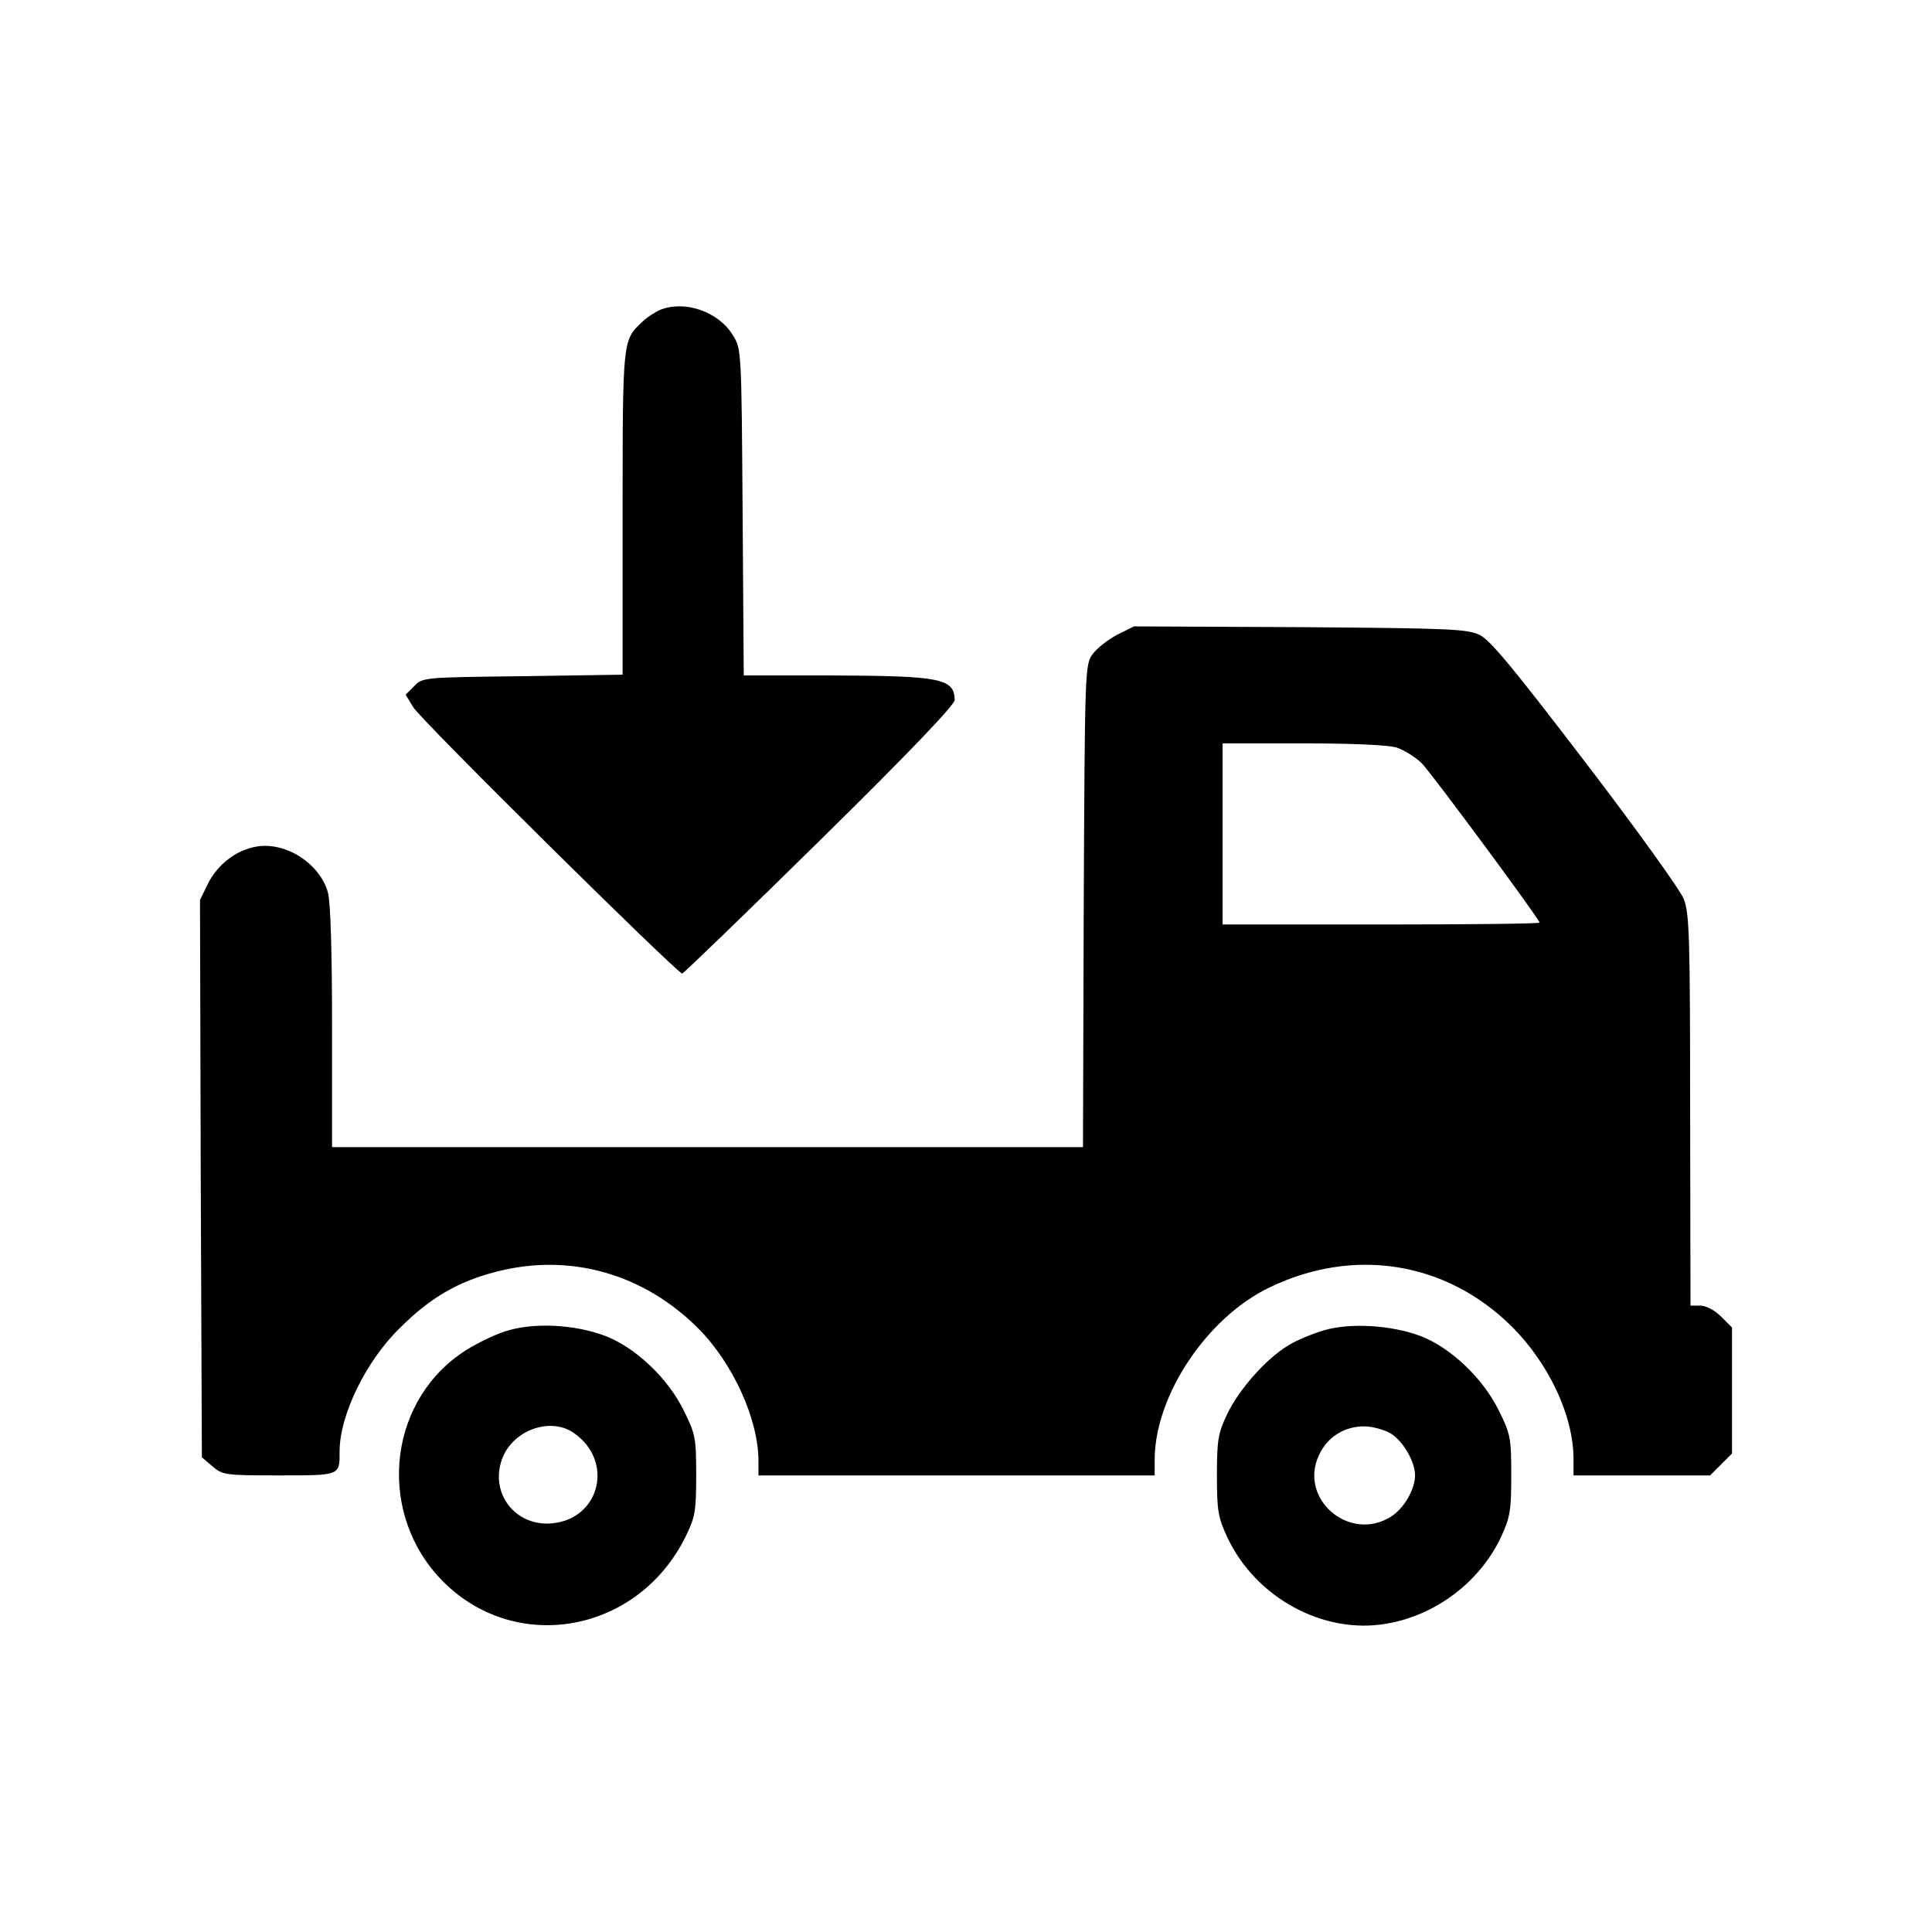 <?xml version="1.0" standalone="no"?>
<!DOCTYPE svg PUBLIC "-//W3C//DTD SVG 20010904//EN"
 "http://www.w3.org/TR/2001/REC-SVG-20010904/DTD/svg10.dtd">
<svg version="1.0" xmlns="http://www.w3.org/2000/svg"
 width="512pt" height="512pt" viewBox="0 0 512 512"
 preserveAspectRatio="xMidYMid meet">

<g transform="translate(0,512) scale(0.1,-0.1)"
fill="#000000" stroke="none">
<path d="M1750 4299 c-14 -6 -36 -20 -48 -32 -52 -49 -52 -45 -52 -506 l0
-429 -265 -4 c-260 -3 -265 -3 -287 -26 l-23 -23 20 -33 c20 -34 700 -706 713
-706 4 1 168 159 365 353 237 233 357 359 357 372 -1 57 -37 64 -327 65 l-232
0 -3 433 c-3 430 -3 432 -26 469 -38 62 -127 93 -192 67z"/>
<path d="M2961 3438 c-25 -13 -54 -36 -65 -51 -21 -28 -21 -40 -24 -668 l-2
-639 -995 0 -995 0 0 318 c0 199 -4 332 -11 357 -22 78 -114 136 -192 121 -52
-10 -99 -46 -125 -96 l-22 -45 2 -738 3 -739 28 -24 c27 -23 34 -24 176 -24
164 0 161 -1 161 64 0 95 69 238 159 326 81 81 155 124 257 150 194 50 389 -5
534 -150 92 -92 160 -241 160 -352 l0 -38 525 0 525 0 0 43 c1 169 138 375
304 455 224 108 468 69 642 -103 99 -99 164 -237 164 -352 l0 -43 181 0 181 0
29 29 29 29 0 167 0 167 -29 29 c-17 17 -40 29 -55 29 l-26 0 -1 518 c0 462
-2 522 -17 560 -9 23 -126 186 -260 361 -188 246 -251 323 -280 338 -34 16
-73 18 -477 21 l-440 2 -44 -22z m740 -299 c21 -7 51 -26 68 -43 29 -31 311
-412 311 -421 0 -3 -189 -5 -420 -5 l-420 0 0 240 0 240 211 0 c130 0 226 -4
250 -11z"/>
<path d="M1336 1591 c-32 -11 -83 -36 -113 -57 -200 -138 -223 -432 -47 -607
195 -193 516 -133 641 121 25 51 28 67 28 162 0 99 -2 110 -33 172 -42 86
-129 168 -209 198 -83 31 -192 36 -267 11z m184 -268 c108 -74 71 -228 -57
-240 -96 -9 -165 78 -133 169 27 77 127 114 190 71z"/>
<path d="M3510 1595 c-30 -9 -73 -26 -95 -40 -58 -34 -132 -117 -163 -183 -24
-50 -27 -69 -27 -162 0 -93 3 -111 27 -163 75 -161 255 -259 422 -230 131 22
248 111 304 230 24 52 27 70 27 163 0 99 -2 110 -33 172 -42 86 -129 168 -209
198 -76 28 -182 35 -253 15z m176 -274 c32 -20 64 -74 64 -111 0 -37 -30 -89
-65 -110 -110 -68 -245 49 -189 165 22 47 67 75 119 75 22 0 54 -9 71 -19z"/>
</g>
</svg>

